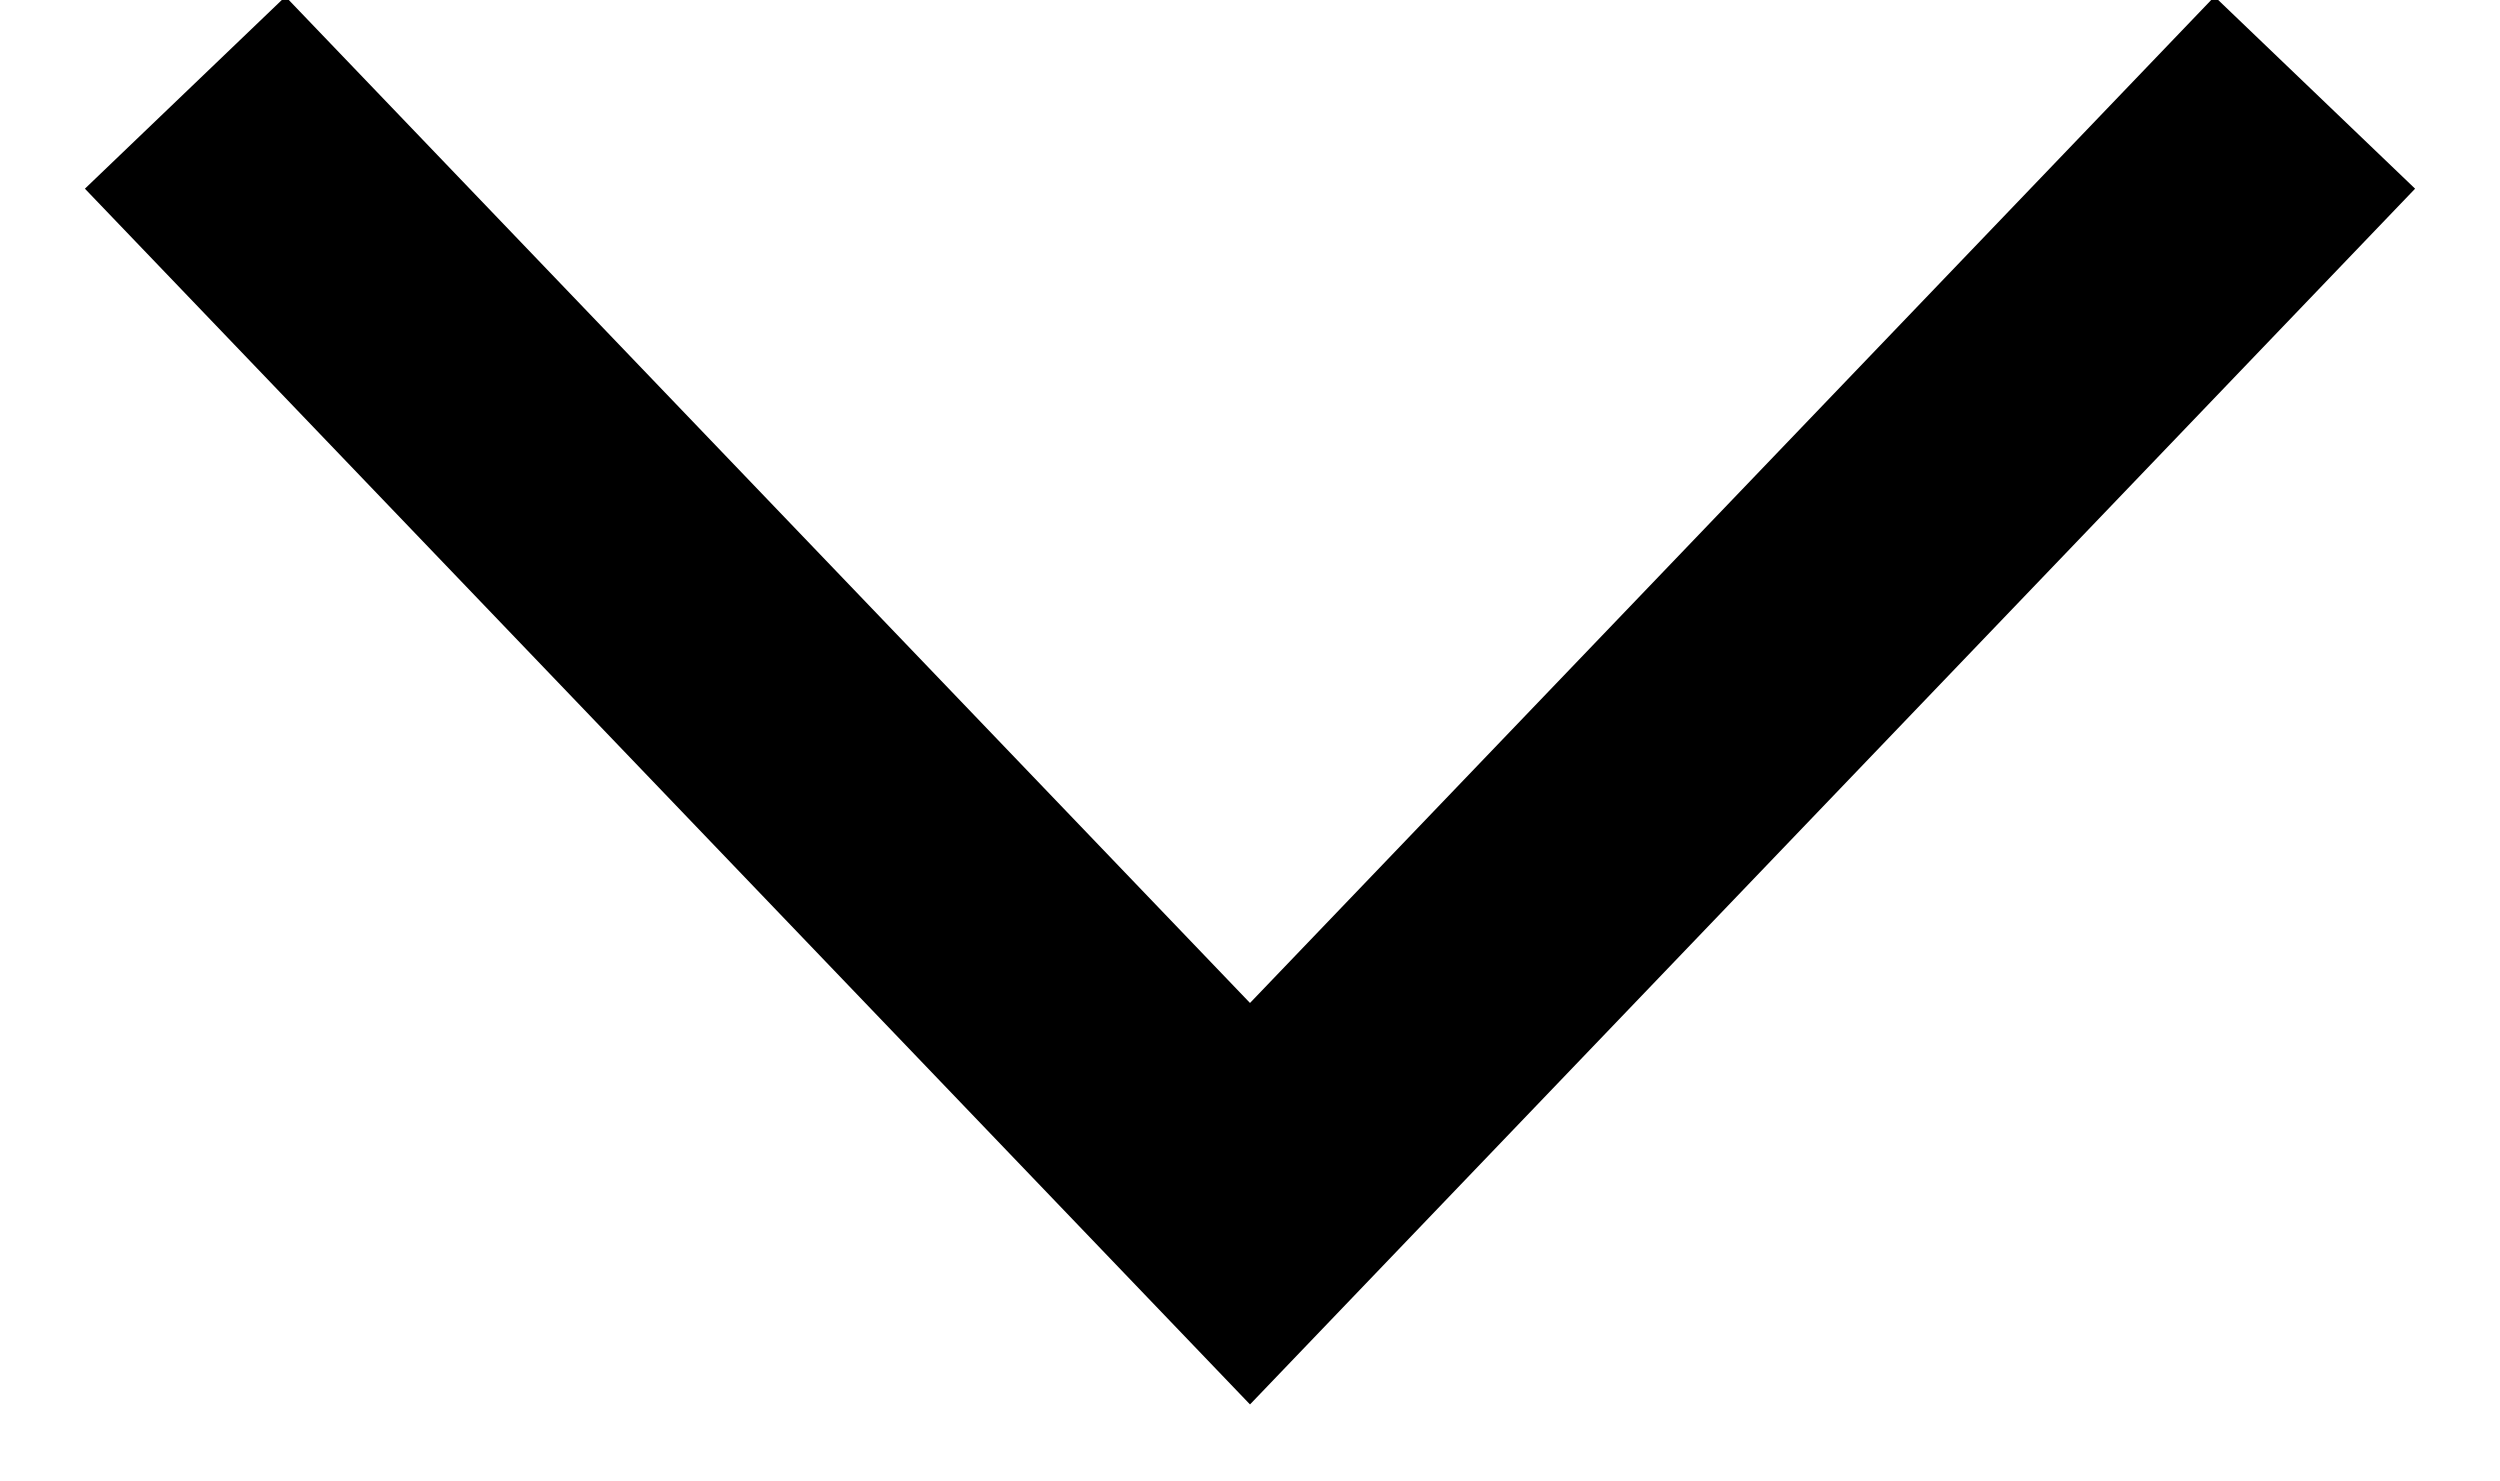 <?xml version="1.0" encoding="UTF-8"?>
<svg width="27px" height="16px" viewBox="0 0 27 16" version="1.1" xmlns="http://www.w3.org/2000/svg" xmlns:xlink="http://www.w3.org/1999/xlink">
    <!-- Generator: Sketch 52.3 (67297) - http://www.bohemiancoding.com/sketch -->
    <title>Stroke 5</title>
    <desc>Created with Sketch.</desc>
    <g id="Desktop" stroke="none" stroke-width="1" fill="none" fill-rule="evenodd">
        <g id="MakeUI-Desktop-Landing-Page" transform="translate(-774, -2541)" stroke="#000000" stroke-width="3">
            <g id="Make-Kit" transform="translate(46, 1675)">
                <g id="Purchase" transform="translate(0, 778)">
                    <g id="Purchase-Dropdown" transform="translate(0, 61)">
                        <g id="Select-Title">
                            <polyline id="Stroke-5" transform="translate(741.5, 34) rotate(-90) translate(-741.5, -34) " points="747.5 45.5 735.5 34 747.5 22.5"></polyline>
                        </g>
                    </g>
                </g>
            </g>
        </g>
    </g>
</svg>